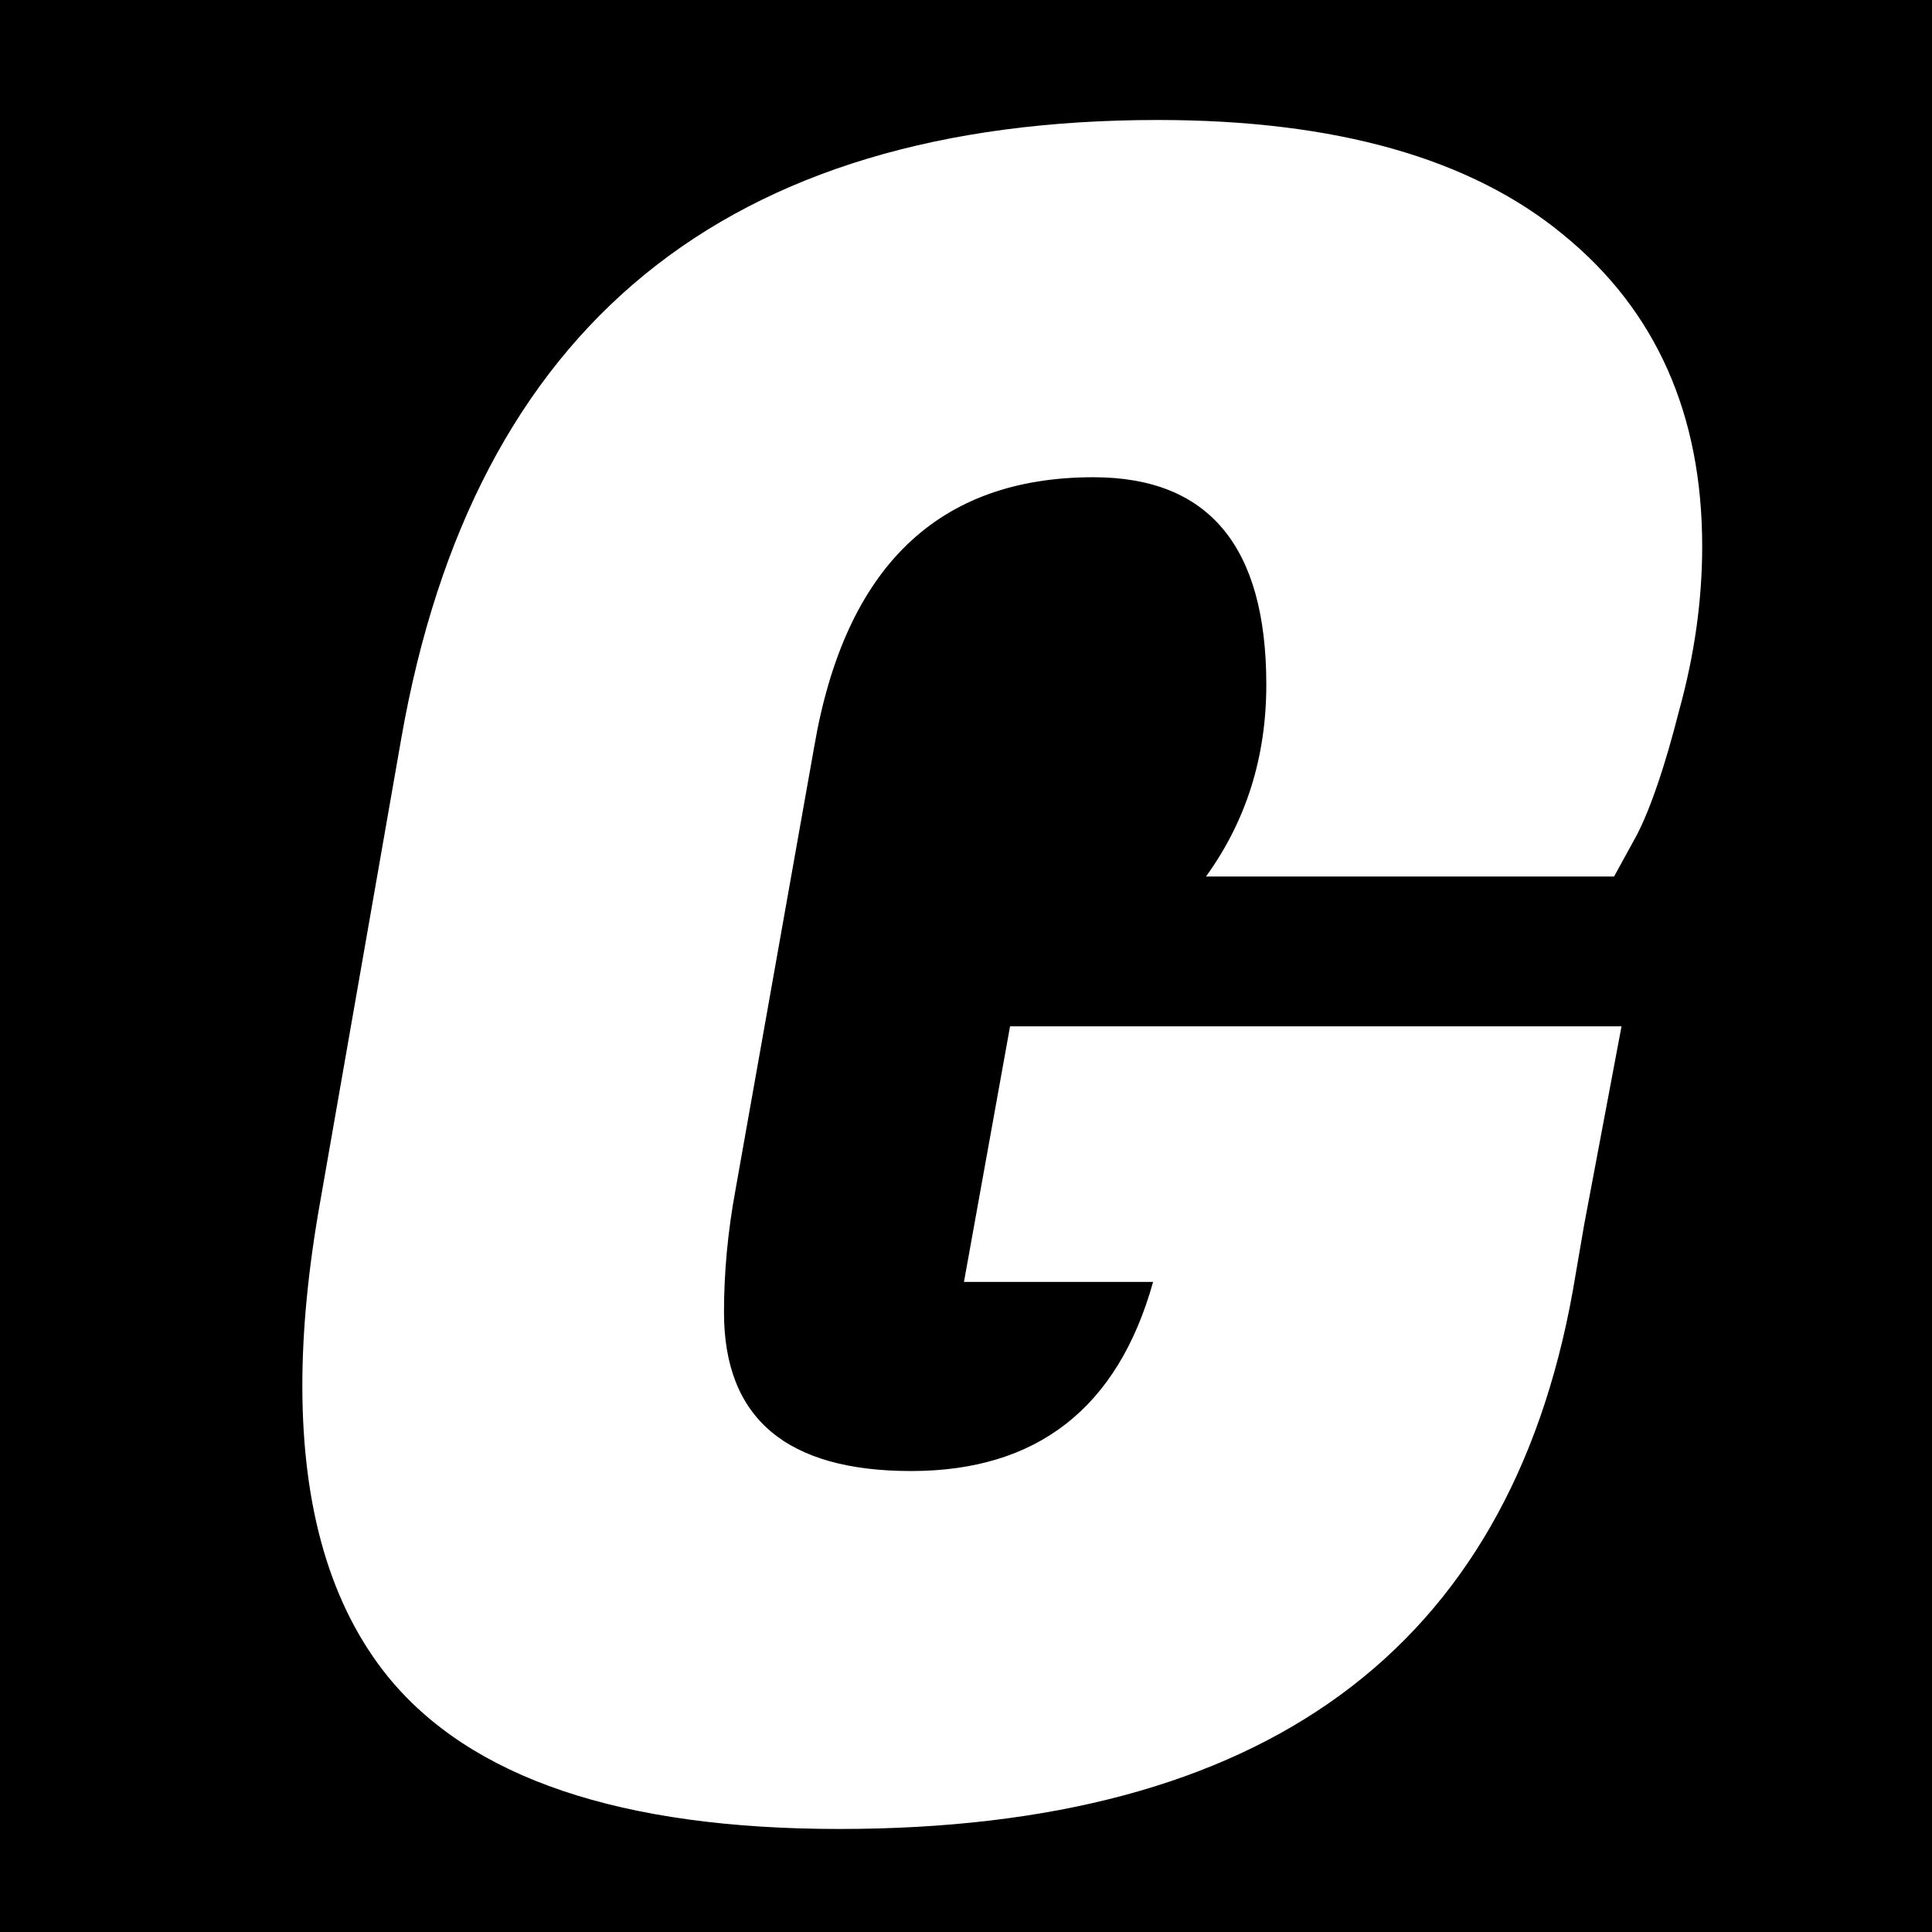 <svg version="1.2" xmlns="http://www.w3.org/2000/svg" viewBox="0 0 285 285" width="285" height="285">
	<rect x="0" y="0" width="285" height="285" fill="#808080" stroke="none"/>
	<title>新建项目</title>
	<style>
		.s0 { fill: #000000;stroke: #000000;stroke-miterlimit:100 } 
		.s1 { fill: #ffffff } 
	</style>
	<g id="Layer 1">
		<path id="形状 1" fill-rule="evenodd" class="s0" d="m372-3.4v303h-388.8v-303z"/>
		<path id="G" class="s1" aria-label="G"  d="m123.8 269.8q-48.3 0-66.6-22.5-12.6-15.6-12.6-42.9 0-12.5 2.7-27.5l11.9-68q16-91.2 111.6-91.2 39.4 0 59.9 17 20.4 16.7 20.4 45.9 0 11.9-3.4 24.2-3.1 12.2-6.2 18.3l-3.4 6.2h-60.2q8.9-12.3 8.9-28.3 0-30.6-25.5-30.6-34.4 0-41.2 39.8l-11.6 65.3q-1.7 9.2-1.7 18.1 0 23.4 27.6 23.4 27.9 0 35.7-27.9h-27.9l6.8-37.7h90.2l-5.5 29.2-1.7 9.9q-14.3 79.3-108.2 79.3z"/>
	</g>
</svg>